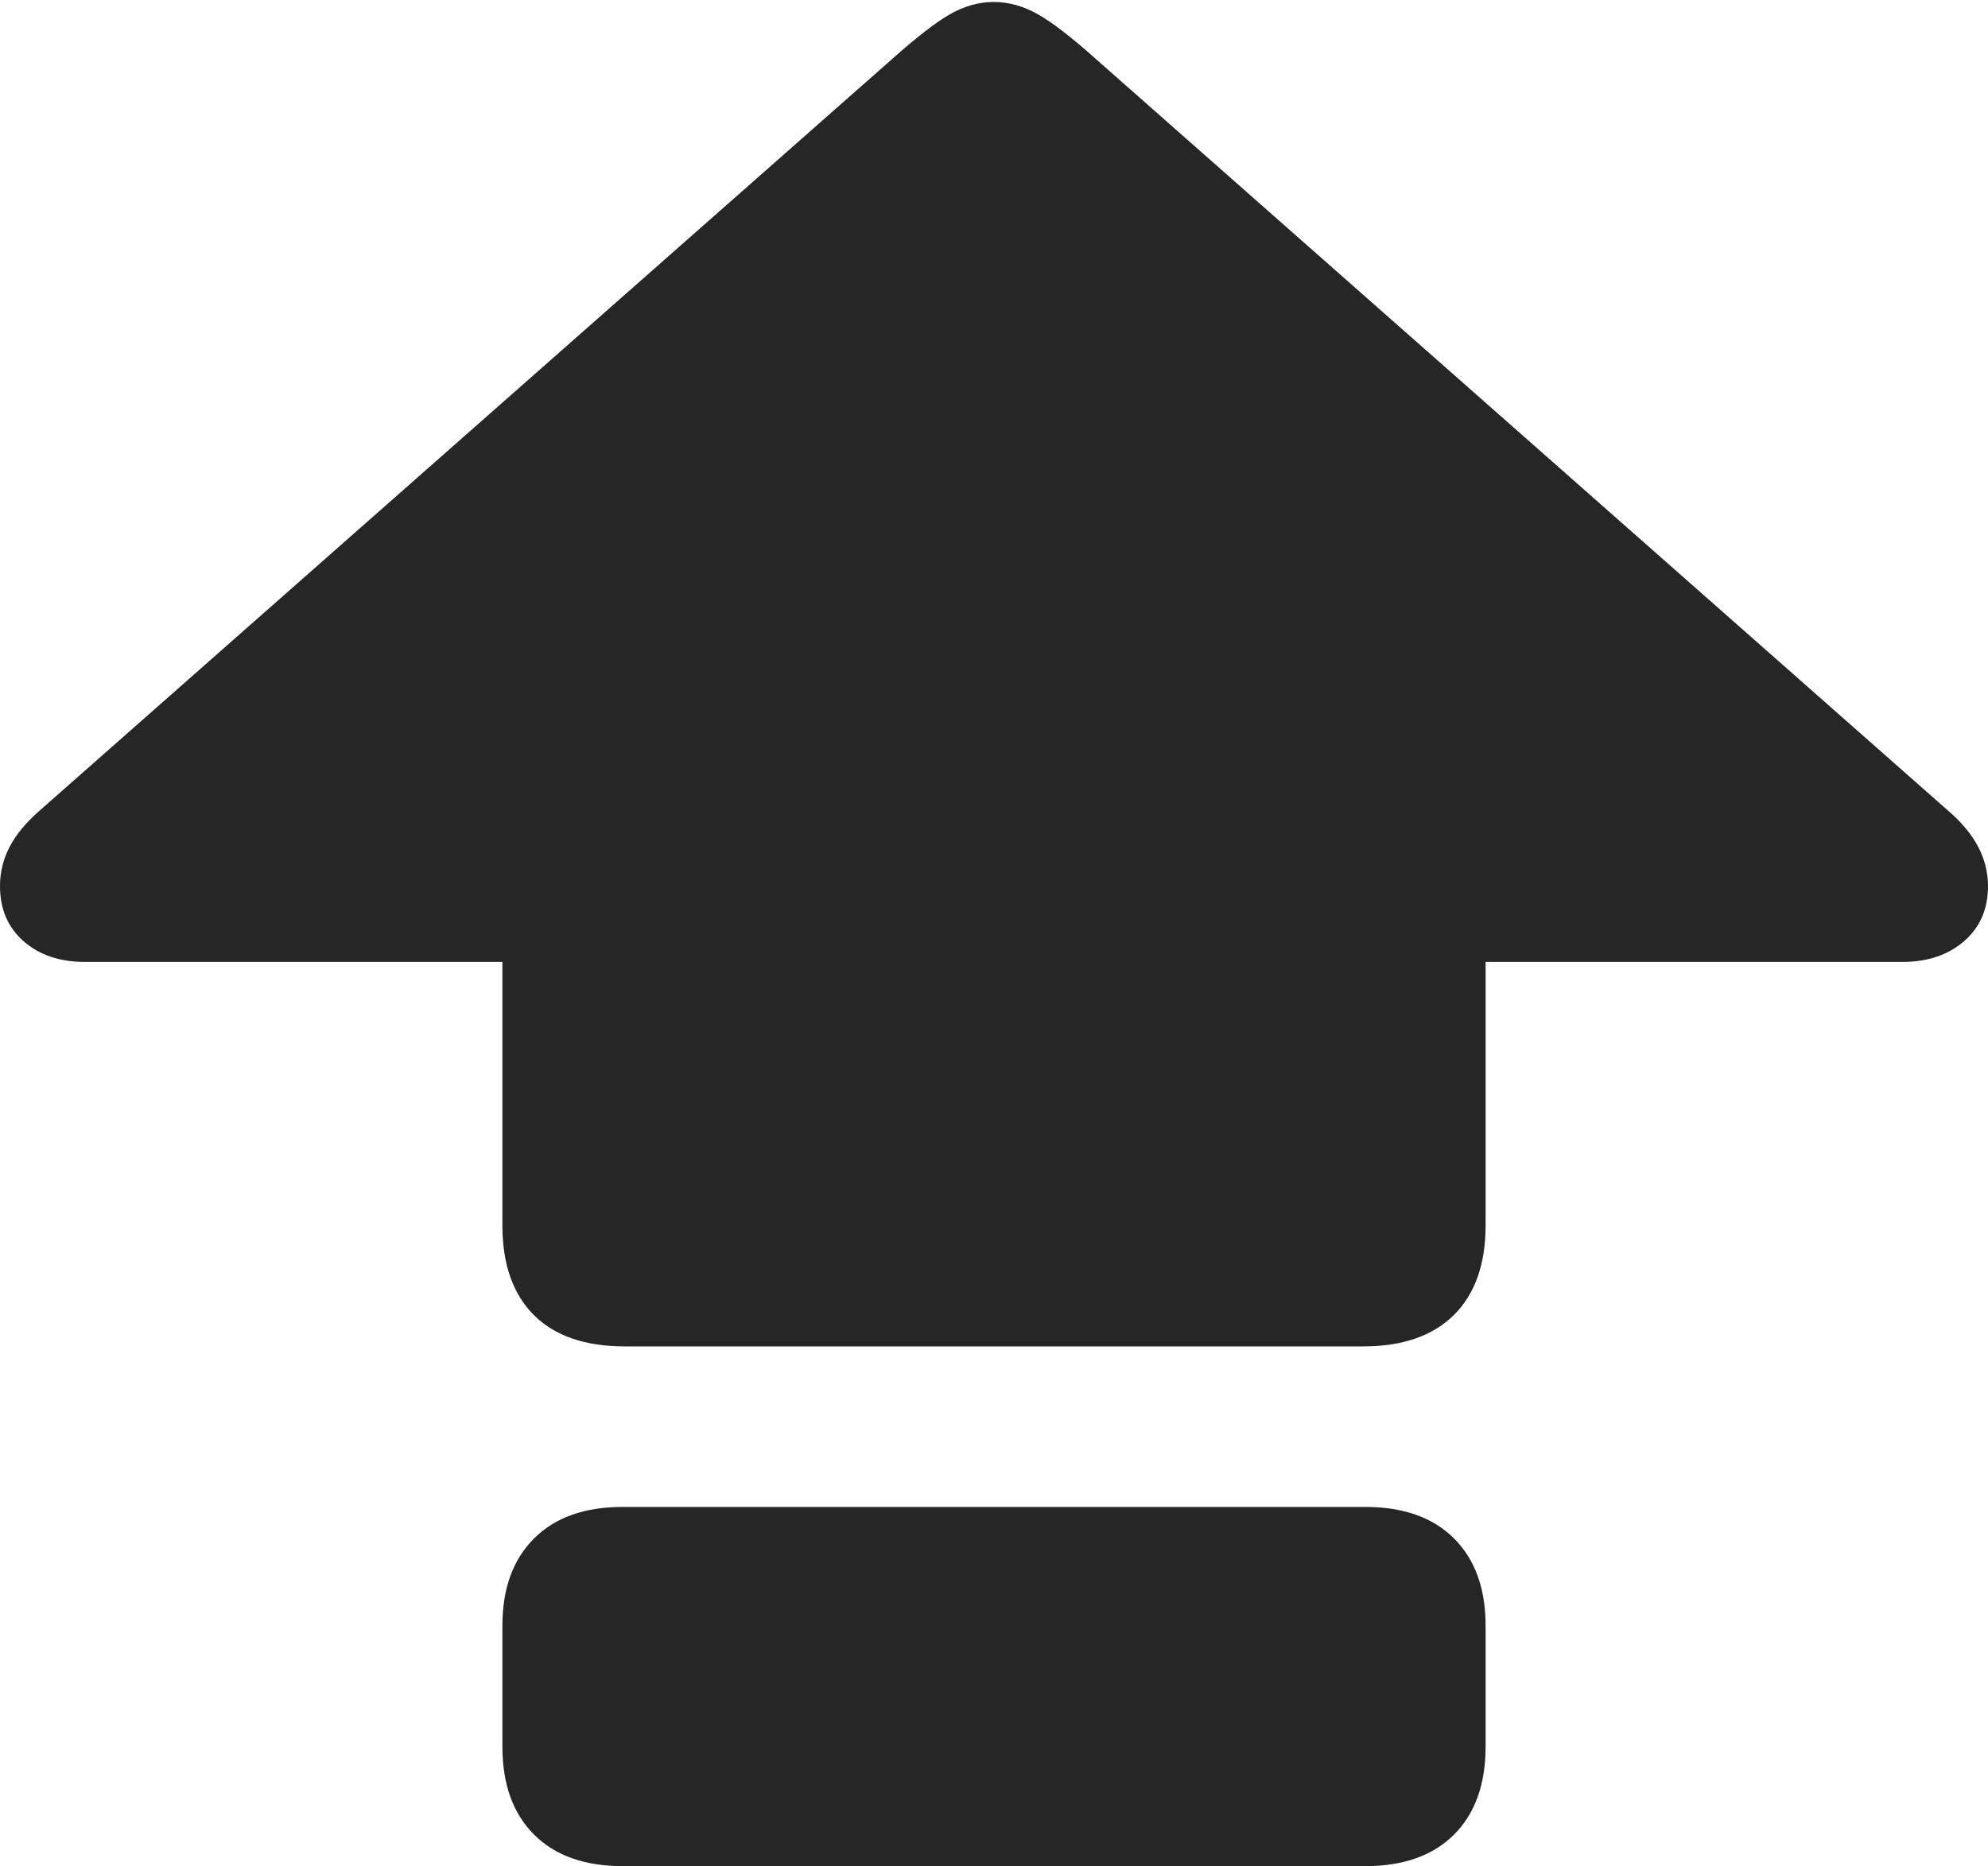 <?xml version="1.0" encoding="UTF-8"?>
<!--Generator: Apple Native CoreSVG 175-->
<!DOCTYPE svg
PUBLIC "-//W3C//DTD SVG 1.1//EN"
       "http://www.w3.org/Graphics/SVG/1.1/DTD/svg11.dtd">
<svg version="1.1" xmlns="http://www.w3.org/2000/svg" xmlns:xlink="http://www.w3.org/1999/xlink" width="20.07" height="18.843">
 <g>
  <rect height="18.843" opacity="0" width="20.07" x="0" y="0"/>
  <path d="M6.307 13.595L13.763 13.595Q14.357 13.595 14.678 13.278Q14.998 12.96 14.998 12.373L14.998 9.713L19.206 9.713Q19.586 9.713 19.828 9.504Q20.07 9.295 20.07 8.947Q20.07 8.739 19.97 8.549Q19.869 8.359 19.671 8.189L11.067 0.599Q10.694 0.265 10.476 0.143Q10.258 0.02 10.032 0.02Q9.808 0.02 9.592 0.143Q9.377 0.265 9.003 0.599L0.4 8.185Q0.191 8.368 0.096 8.553Q0 8.739 0 8.947Q0 9.295 0.238 9.504Q0.477 9.713 0.857 9.713L5.072 9.713L5.072 12.373Q5.072 12.96 5.389 13.278Q5.707 13.595 6.307 13.595ZM6.287 18.843L13.783 18.843Q14.361 18.843 14.68 18.524Q14.998 18.205 14.998 17.637L14.998 16.415Q14.998 15.854 14.68 15.535Q14.361 15.216 13.783 15.216L6.287 15.216Q5.709 15.216 5.391 15.535Q5.072 15.854 5.072 16.415L5.072 17.637Q5.072 18.205 5.391 18.524Q5.709 18.843 6.287 18.843Z" fill="rgba(0,0,0,0.85)"/>
 </g>
</svg>
